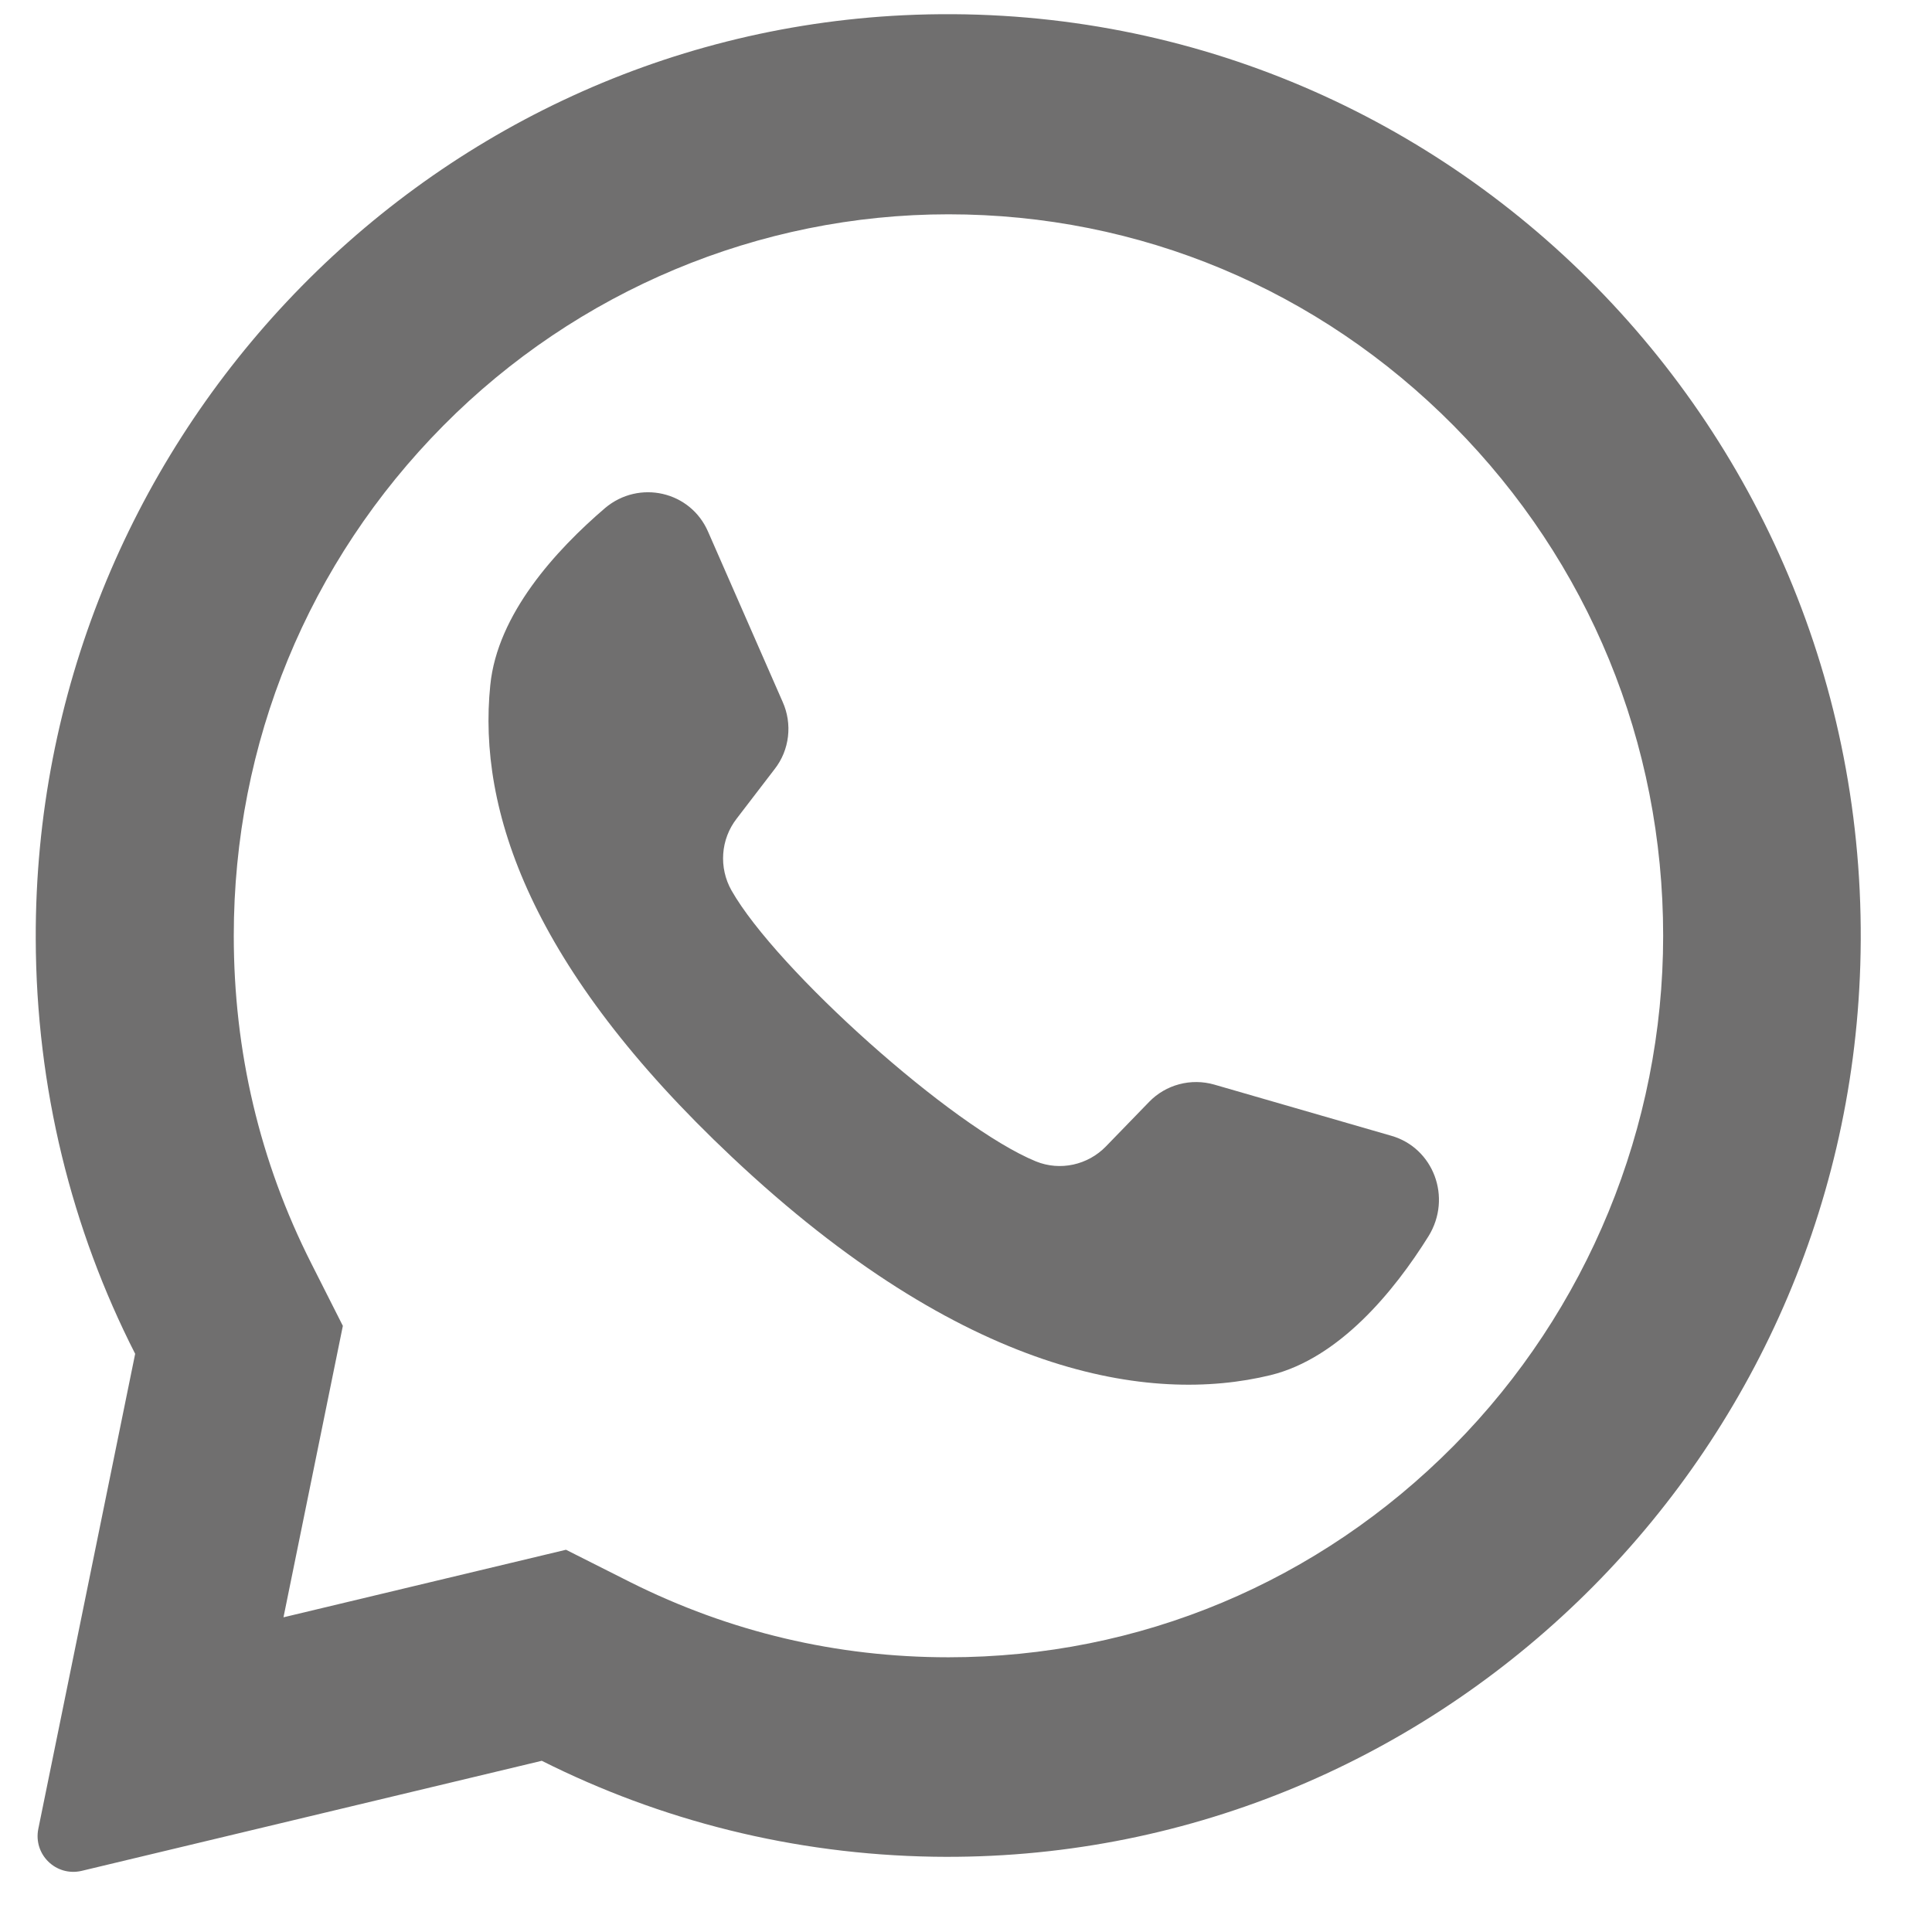 <svg width="26" height="26" viewBox="0 0 26 26" fill="none" xmlns="http://www.w3.org/2000/svg">
<path d="M12.16 0.205C5.621 0.522 0.463 6.022 0.481 12.629C0.486 14.644 0.966 16.545 1.819 18.219L0.516 24.61C0.445 24.957 0.753 25.256 1.096 25.178L7.291 23.696C8.885 24.497 10.673 24.957 12.568 24.987C19.255 25.089 24.828 19.732 25.035 12.988C25.26 5.759 19.349 -0.136 12.16 0.205ZM19.563 19.457C17.744 21.292 15.334 22.303 12.764 22.303C11.259 22.303 9.82 21.962 8.482 21.292L7.617 20.856L3.815 21.765L4.614 17.843L4.188 17C3.495 15.63 3.146 14.148 3.146 12.593C3.146 9.998 4.147 7.565 5.965 5.729C7.765 3.912 10.217 2.884 12.764 2.884C15.334 2.884 17.744 3.894 19.563 5.729C21.381 7.565 22.382 9.998 22.382 12.593C22.382 15.164 21.363 17.639 19.563 19.457Z" fill="#706F6F"/>
<path d="M18.721 15.284L16.341 14.596C16.027 14.506 15.689 14.596 15.464 14.829L14.884 15.427C14.641 15.678 14.268 15.762 13.942 15.63C12.817 15.17 10.448 13.047 9.844 11.983C9.672 11.678 9.696 11.296 9.915 11.015L10.424 10.351C10.626 10.094 10.667 9.741 10.531 9.442L9.53 7.158C9.293 6.608 8.6 6.453 8.144 6.836C7.481 7.404 6.693 8.264 6.598 9.221C6.426 10.901 7.143 13.024 9.85 15.571C12.971 18.512 15.476 18.901 17.099 18.506C18.023 18.279 18.763 17.376 19.225 16.635C19.545 16.115 19.29 15.445 18.721 15.284Z" fill="#706F6F"/>
</svg>
